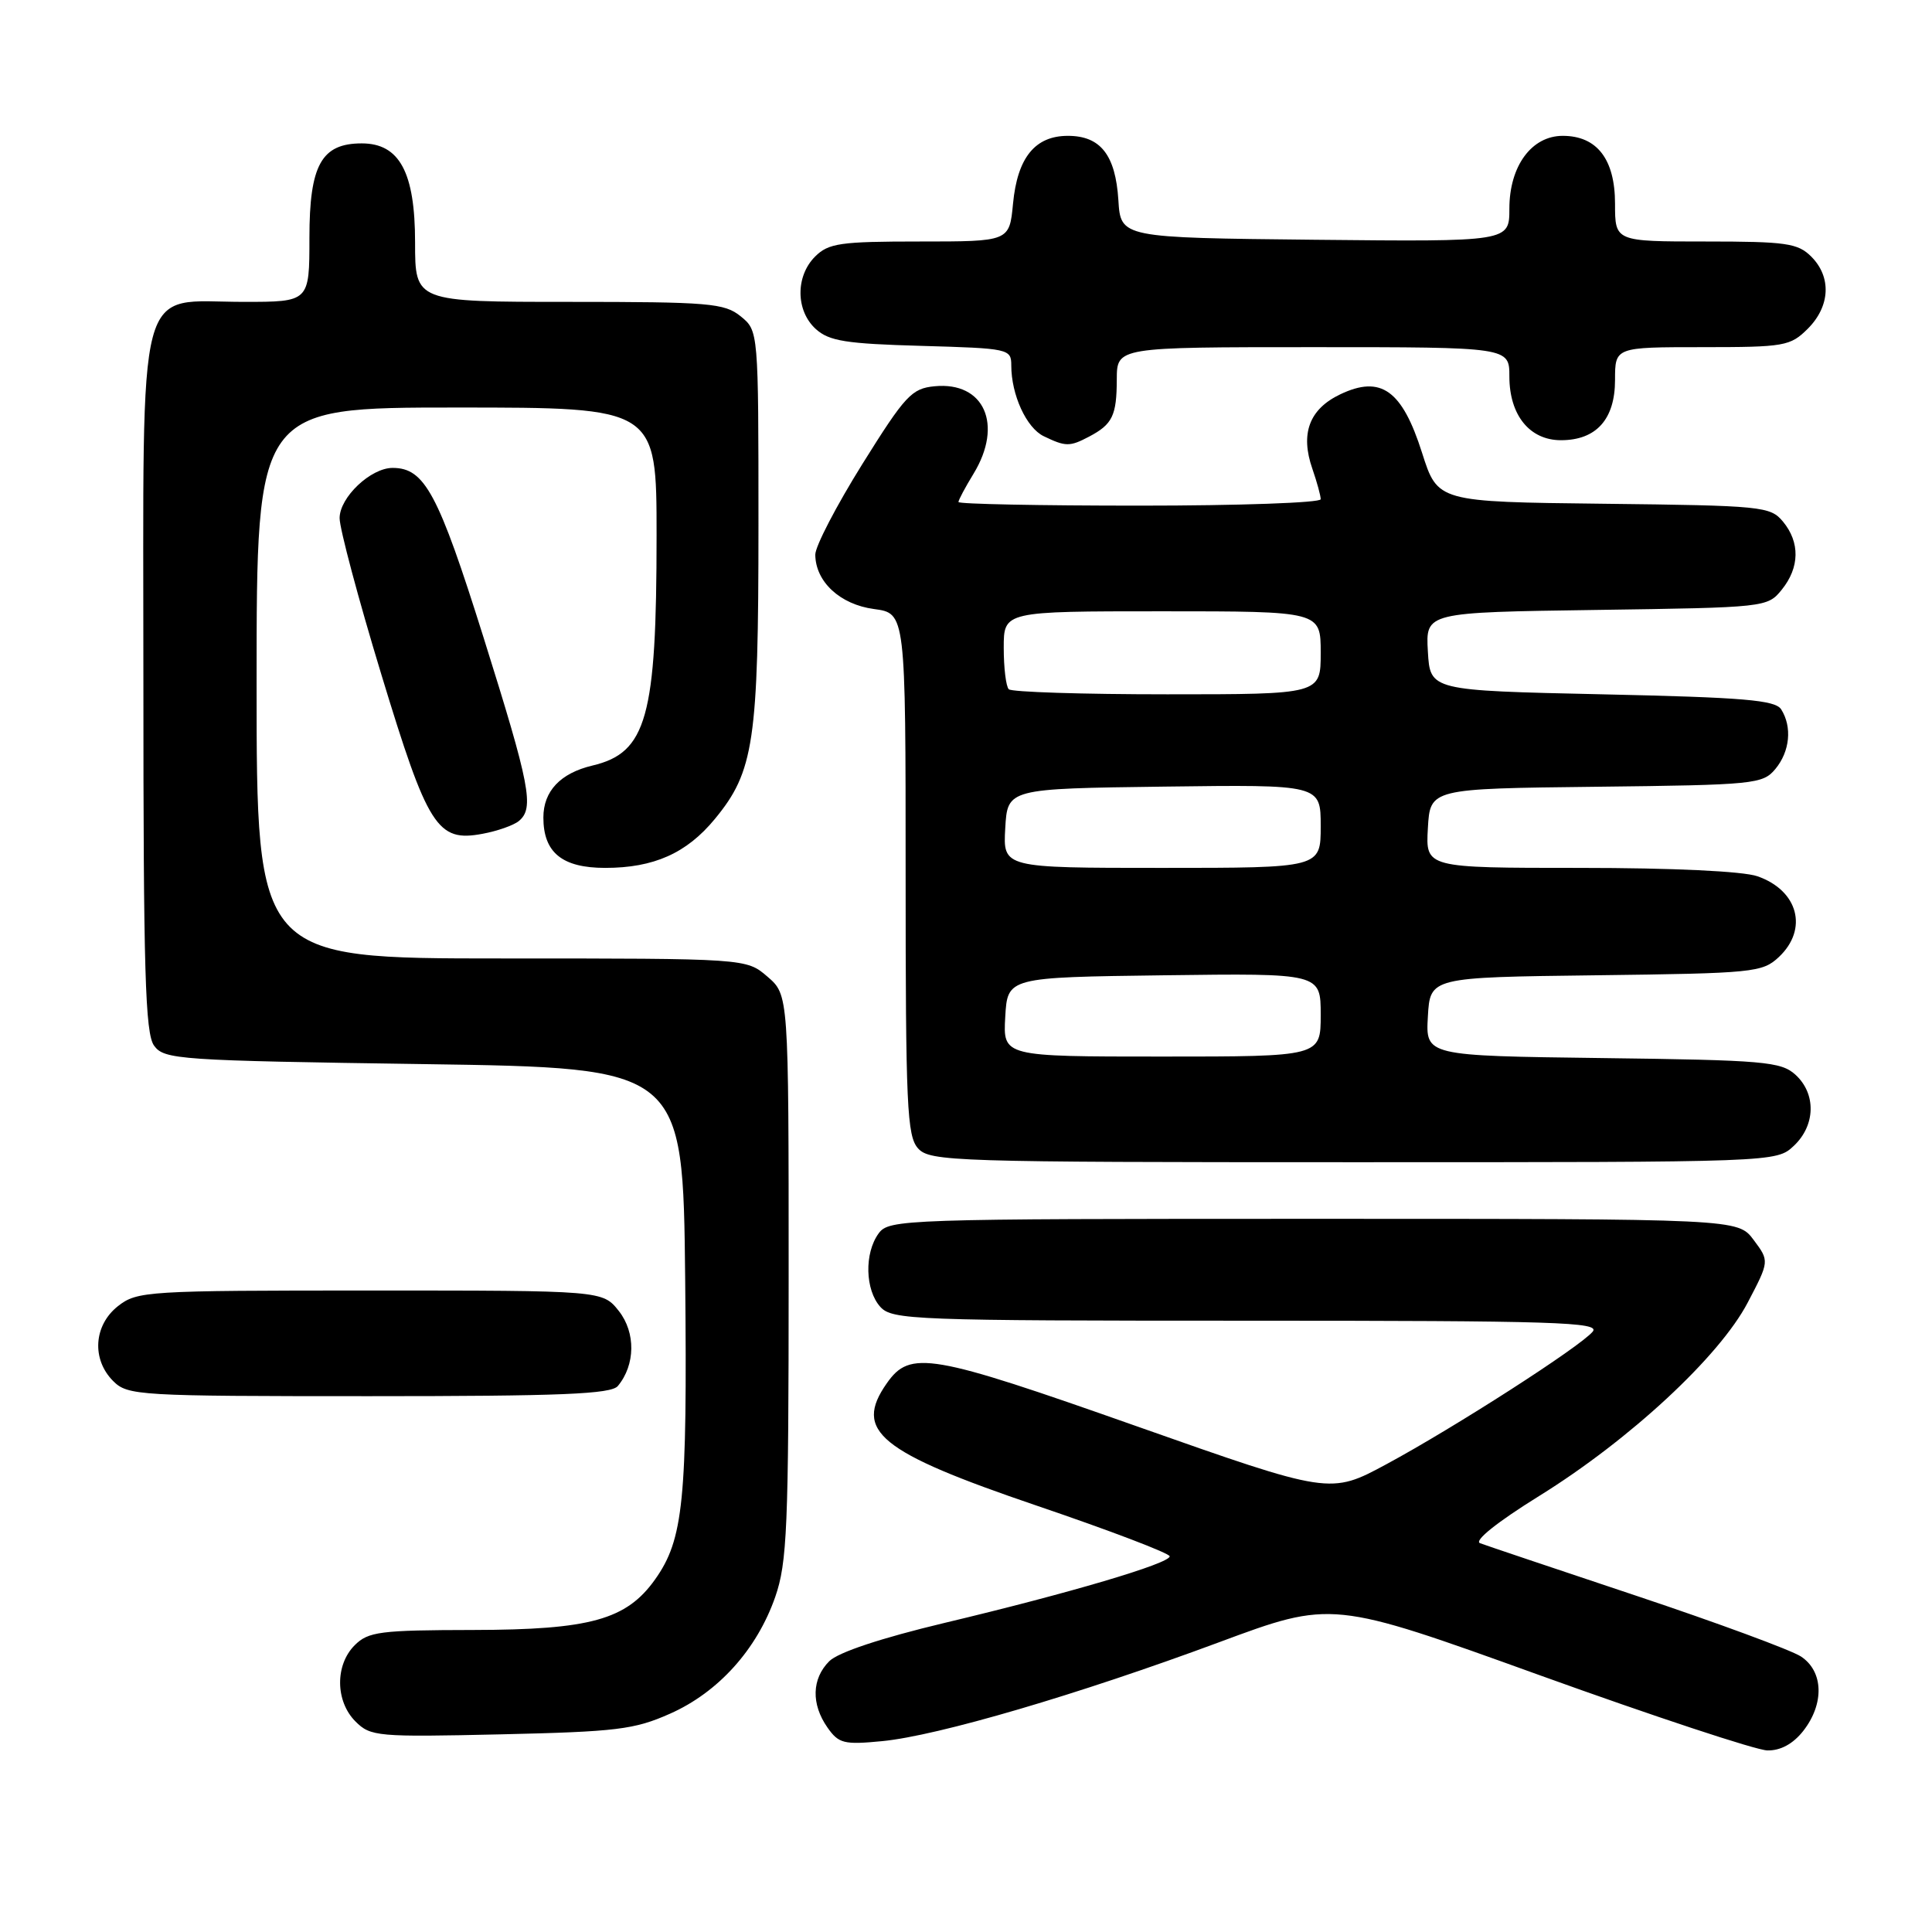 <?xml version="1.0" encoding="UTF-8" standalone="no"?>
<!DOCTYPE svg PUBLIC "-//W3C//DTD SVG 1.1//EN" "http://www.w3.org/Graphics/SVG/1.1/DTD/svg11.dtd" >
<svg xmlns="http://www.w3.org/2000/svg" xmlns:xlink="http://www.w3.org/1999/xlink" version="1.1" viewBox="0 0 256 256">
 <g >
 <path fill="currentColor"
d=" M 238.93 229.37 C 241.76 225.76 241.63 221.46 238.63 219.49 C 237.32 218.64 227.54 215.03 216.88 211.47 C 206.22 207.91 196.87 204.77 196.11 204.48 C 195.28 204.16 198.41 201.66 203.94 198.23 C 215.95 190.78 227.84 179.75 231.58 172.60 C 234.46 167.10 234.46 167.10 232.37 164.30 C 230.28 161.50 230.28 161.50 174.06 161.50 C 119.56 161.50 117.79 161.56 116.42 163.44 C 114.51 166.06 114.63 170.93 116.65 173.17 C 118.21 174.89 121.05 175.00 165.28 175.00 C 206.18 175.00 212.09 175.19 211.04 176.45 C 209.38 178.45 192.76 189.13 183.72 194.01 C 176.26 198.03 176.26 198.03 150.54 188.96 C 123.25 179.33 120.60 178.87 117.50 183.30 C 113.07 189.62 116.48 192.40 137.38 199.51 C 147.06 202.80 154.99 205.82 154.99 206.22 C 155.00 207.17 141.68 211.11 125.13 215.05 C 116.76 217.05 111.06 218.94 109.88 220.12 C 107.56 222.44 107.47 225.80 109.64 228.90 C 111.13 231.03 111.83 231.20 116.89 230.71 C 124.26 230.00 142.85 224.54 161.50 217.62 C 176.50 212.05 176.50 212.05 204.00 221.97 C 219.12 227.42 232.70 231.91 234.18 231.94 C 235.92 231.98 237.58 231.08 238.93 229.37 Z  M 88.79 227.07 C 95.19 224.23 100.29 218.56 102.72 211.61 C 104.30 207.06 104.50 202.41 104.50 169.16 C 104.50 131.83 104.50 131.83 101.69 129.41 C 98.89 127.00 98.89 127.00 66.44 127.00 C 34.00 127.00 34.00 127.00 34.00 90.50 C 34.00 54.00 34.00 54.00 60.50 54.00 C 87.00 54.00 87.00 54.00 87.00 70.95 C 87.00 95.05 85.69 99.74 78.50 101.44 C 74.25 102.45 72.00 104.83 72.00 108.33 C 72.00 112.97 74.49 115.00 80.19 115.00 C 86.63 115.00 90.98 113.06 94.72 108.52 C 99.91 102.23 100.50 98.26 100.50 69.66 C 100.50 43.83 100.50 43.83 98.14 41.91 C 95.99 40.17 93.98 40.00 75.39 40.00 C 55.00 40.00 55.00 40.00 55.00 32.13 C 55.00 22.83 52.94 19.00 47.93 19.00 C 42.59 19.00 41.00 21.87 41.00 31.50 C 41.00 40.00 41.00 40.00 32.31 40.00 C 17.86 40.00 19.00 35.69 19.00 90.48 C 19.00 128.73 19.24 136.95 20.42 138.56 C 21.76 140.40 23.65 140.53 56.17 141.00 C 90.50 141.50 90.50 141.50 90.79 169.50 C 91.08 198.89 90.57 203.98 86.79 209.30 C 83.00 214.62 78.20 215.95 62.75 215.98 C 50.35 216.00 48.80 216.20 47.00 218.00 C 44.38 220.62 44.43 225.43 47.10 228.10 C 49.10 230.10 49.99 230.18 66.35 229.81 C 81.71 229.46 84.05 229.18 88.79 227.07 Z  M 81.87 183.65 C 84.19 180.86 84.25 176.59 82.01 173.73 C 79.85 171.00 79.85 171.00 49.06 171.00 C 19.42 171.00 18.17 171.08 15.63 173.07 C 12.41 175.61 12.12 180.12 15.00 183.00 C 16.92 184.92 18.33 185.00 48.88 185.00 C 74.36 185.00 80.98 184.73 81.87 183.65 Z  M 237.69 151.83 C 240.58 149.11 240.67 144.92 237.90 142.40 C 235.98 140.67 233.76 140.47 212.35 140.20 C 188.90 139.90 188.90 139.90 189.20 134.70 C 189.50 129.50 189.50 129.50 211.46 129.23 C 232.37 128.97 233.52 128.86 235.71 126.81 C 239.63 123.12 238.28 117.99 232.87 116.11 C 230.96 115.44 221.62 115.00 209.30 115.00 C 188.90 115.00 188.90 115.00 189.20 109.75 C 189.50 104.50 189.50 104.50 211.50 104.25 C 232.51 104.01 233.58 103.90 235.25 101.89 C 237.17 99.57 237.49 96.33 236.02 94.00 C 235.24 92.76 231.07 92.41 212.29 92.00 C 189.50 91.50 189.50 91.50 189.20 86.32 C 188.90 81.14 188.90 81.14 211.54 80.82 C 233.95 80.50 234.20 80.48 236.09 78.14 C 238.47 75.20 238.53 71.86 236.25 69.11 C 234.58 67.10 233.51 66.99 212.50 66.75 C 190.50 66.50 190.50 66.50 188.43 60.00 C 185.79 51.69 182.99 49.68 177.59 52.25 C 173.48 54.21 172.27 57.46 173.90 62.13 C 174.50 63.87 175.00 65.68 175.00 66.15 C 175.00 66.62 164.20 67.00 151.00 67.00 C 137.80 67.00 127.00 66.79 127.00 66.52 C 127.00 66.26 127.90 64.57 129.00 62.77 C 132.96 56.27 130.42 50.55 123.85 51.18 C 120.80 51.47 119.95 52.39 114.26 61.50 C 110.83 67.00 108.02 72.40 108.03 73.50 C 108.06 77.08 111.31 80.10 115.81 80.70 C 120.00 81.26 120.00 81.26 120.00 115.80 C 120.00 146.54 120.18 150.54 121.65 152.17 C 123.22 153.90 126.33 154.00 179.34 154.00 C 235.37 154.00 235.37 154.00 237.69 151.83 Z  M 68.75 108.79 C 70.82 107.08 70.26 104.17 64.06 84.43 C 58.06 65.34 56.27 62.00 52.02 62.00 C 49.12 62.00 45.00 65.90 45.00 68.66 C 45.00 70.04 47.48 79.35 50.52 89.34 C 56.70 109.67 57.93 111.61 63.95 110.48 C 65.90 110.12 68.06 109.36 68.75 108.79 Z  M 144.32 57.85 C 147.41 56.22 147.97 55.07 147.98 50.25 C 148.00 46.00 148.00 46.00 174.00 46.00 C 200.00 46.00 200.00 46.00 200.00 49.89 C 200.00 55.01 202.69 58.33 206.83 58.33 C 211.51 58.33 214.00 55.56 214.00 50.35 C 214.00 46.00 214.00 46.00 225.55 46.00 C 236.47 46.00 237.22 45.87 239.55 43.55 C 242.52 40.57 242.70 36.70 240.00 34.00 C 238.22 32.22 236.67 32.00 226.00 32.00 C 214.00 32.00 214.00 32.00 214.00 27.00 C 214.00 21.10 211.61 18.00 207.07 18.00 C 202.94 18.00 200.00 22.01 200.00 27.65 C 200.00 32.03 200.00 32.03 174.25 31.77 C 148.50 31.50 148.50 31.50 148.19 26.51 C 147.81 20.53 145.82 18.00 141.50 18.00 C 137.15 18.00 134.81 20.88 134.23 26.99 C 133.75 32.00 133.75 32.00 121.87 32.00 C 111.33 32.00 109.78 32.22 108.00 34.00 C 105.39 36.61 105.43 41.18 108.10 43.60 C 109.87 45.20 112.10 45.55 122.10 45.83 C 133.70 46.16 134.00 46.22 134.00 48.43 C 134.00 52.32 136.01 56.70 138.30 57.80 C 141.20 59.20 141.74 59.21 144.32 57.85 Z  M 133.20 134.75 C 133.50 129.50 133.50 129.50 154.25 129.23 C 175.00 128.96 175.00 128.96 175.00 134.48 C 175.00 140.00 175.00 140.00 153.95 140.00 C 132.90 140.00 132.90 140.00 133.20 134.75 Z  M 133.20 109.75 C 133.50 104.50 133.50 104.50 154.25 104.23 C 175.00 103.96 175.00 103.96 175.00 109.48 C 175.00 115.00 175.00 115.00 153.95 115.00 C 132.90 115.00 132.90 115.00 133.20 109.75 Z  M 133.67 91.33 C 133.30 90.97 133.00 88.49 133.00 85.83 C 133.00 81.00 133.00 81.00 154.00 81.00 C 175.00 81.00 175.00 81.00 175.00 86.50 C 175.00 92.00 175.00 92.00 154.67 92.00 C 143.48 92.00 134.03 91.70 133.67 91.33 Z "/>
</g>
</svg>